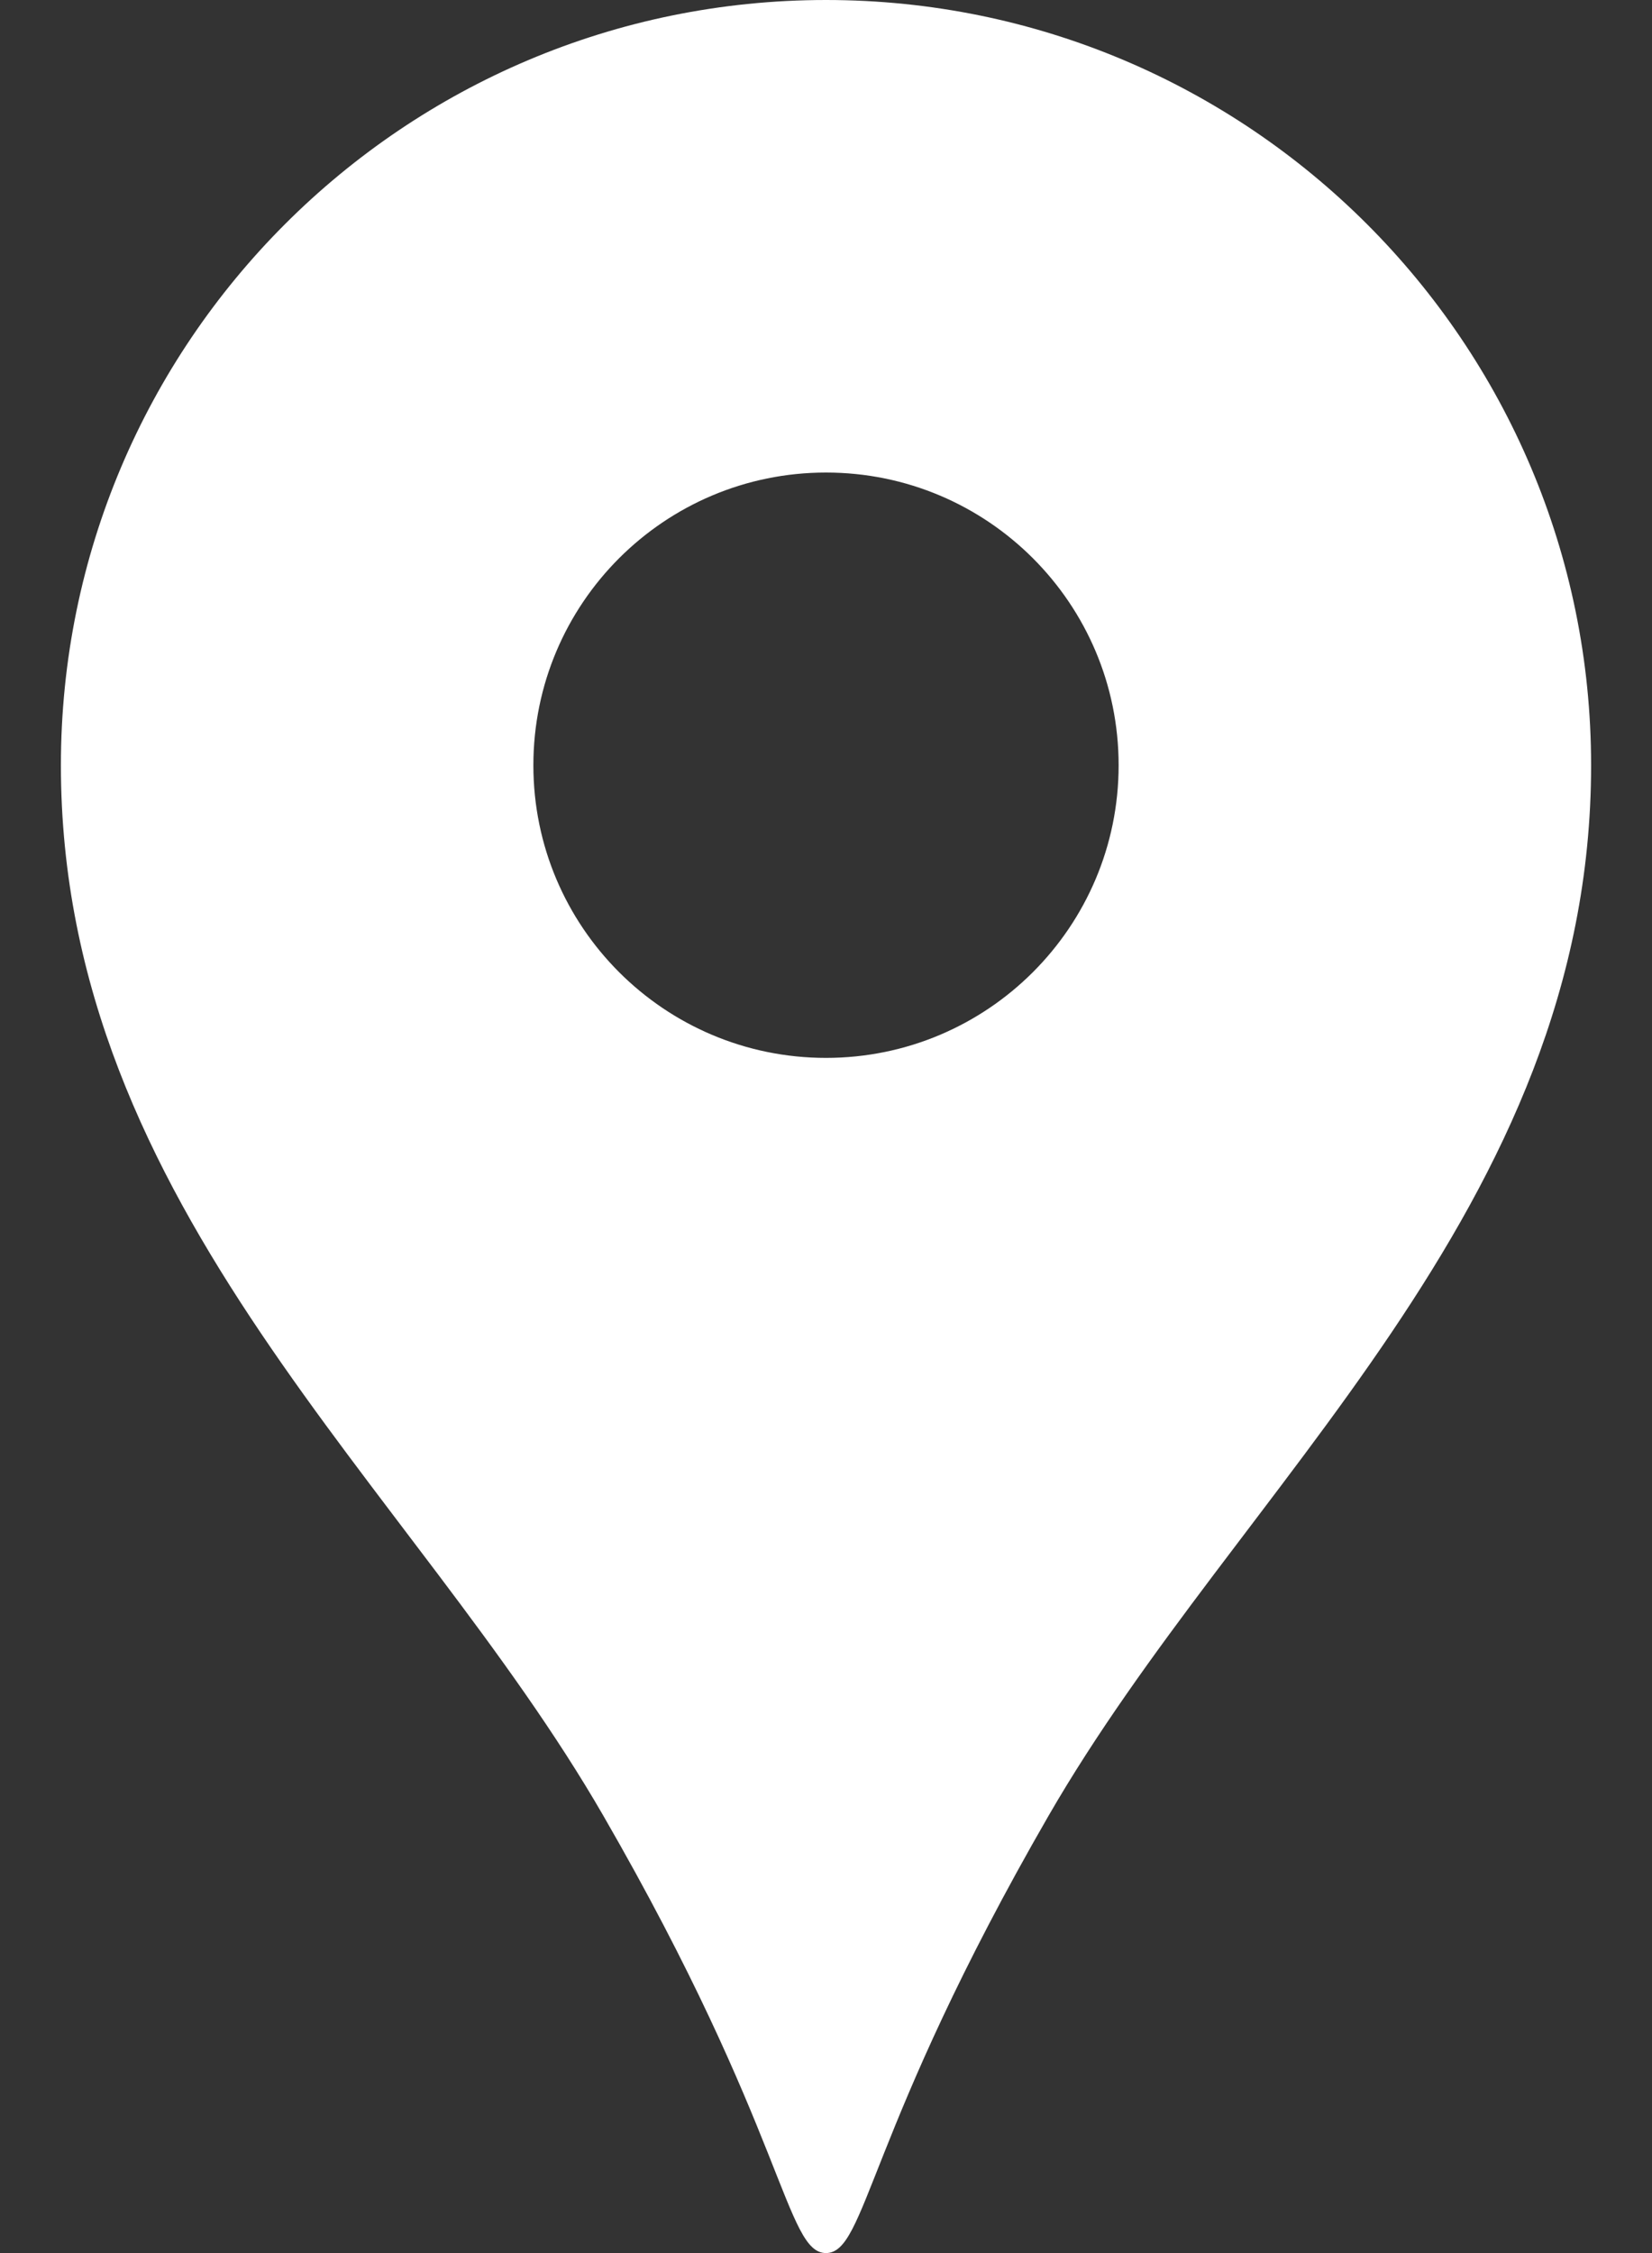 <svg width="22" height="30" viewBox="0 0 22 30" fill="none" xmlns="http://www.w3.org/2000/svg">
<rect x="0" y="0" width="22" height="30" fill="#333333" stroke="none"/>
<path d="M11 0C5.373 0 0.811 4.562 0.811 10.19C0.811 16.091 5.499 19.781 8.035 24.177C10.462 28.383 10.46 30 11 30C11.54 30 11.538 28.383 13.964 24.177C16.501 19.781 21.189 16.091 21.189 10.19C21.189 4.562 16.627 0 11 0ZM11 14.086C8.848 14.086 7.103 12.341 7.103 10.19C7.103 8.036 8.848 6.292 11 6.292C13.152 6.292 14.897 8.036 14.897 10.19C14.897 12.341 13.152 14.086 11 14.086Z" fill="white"/>
</svg>
